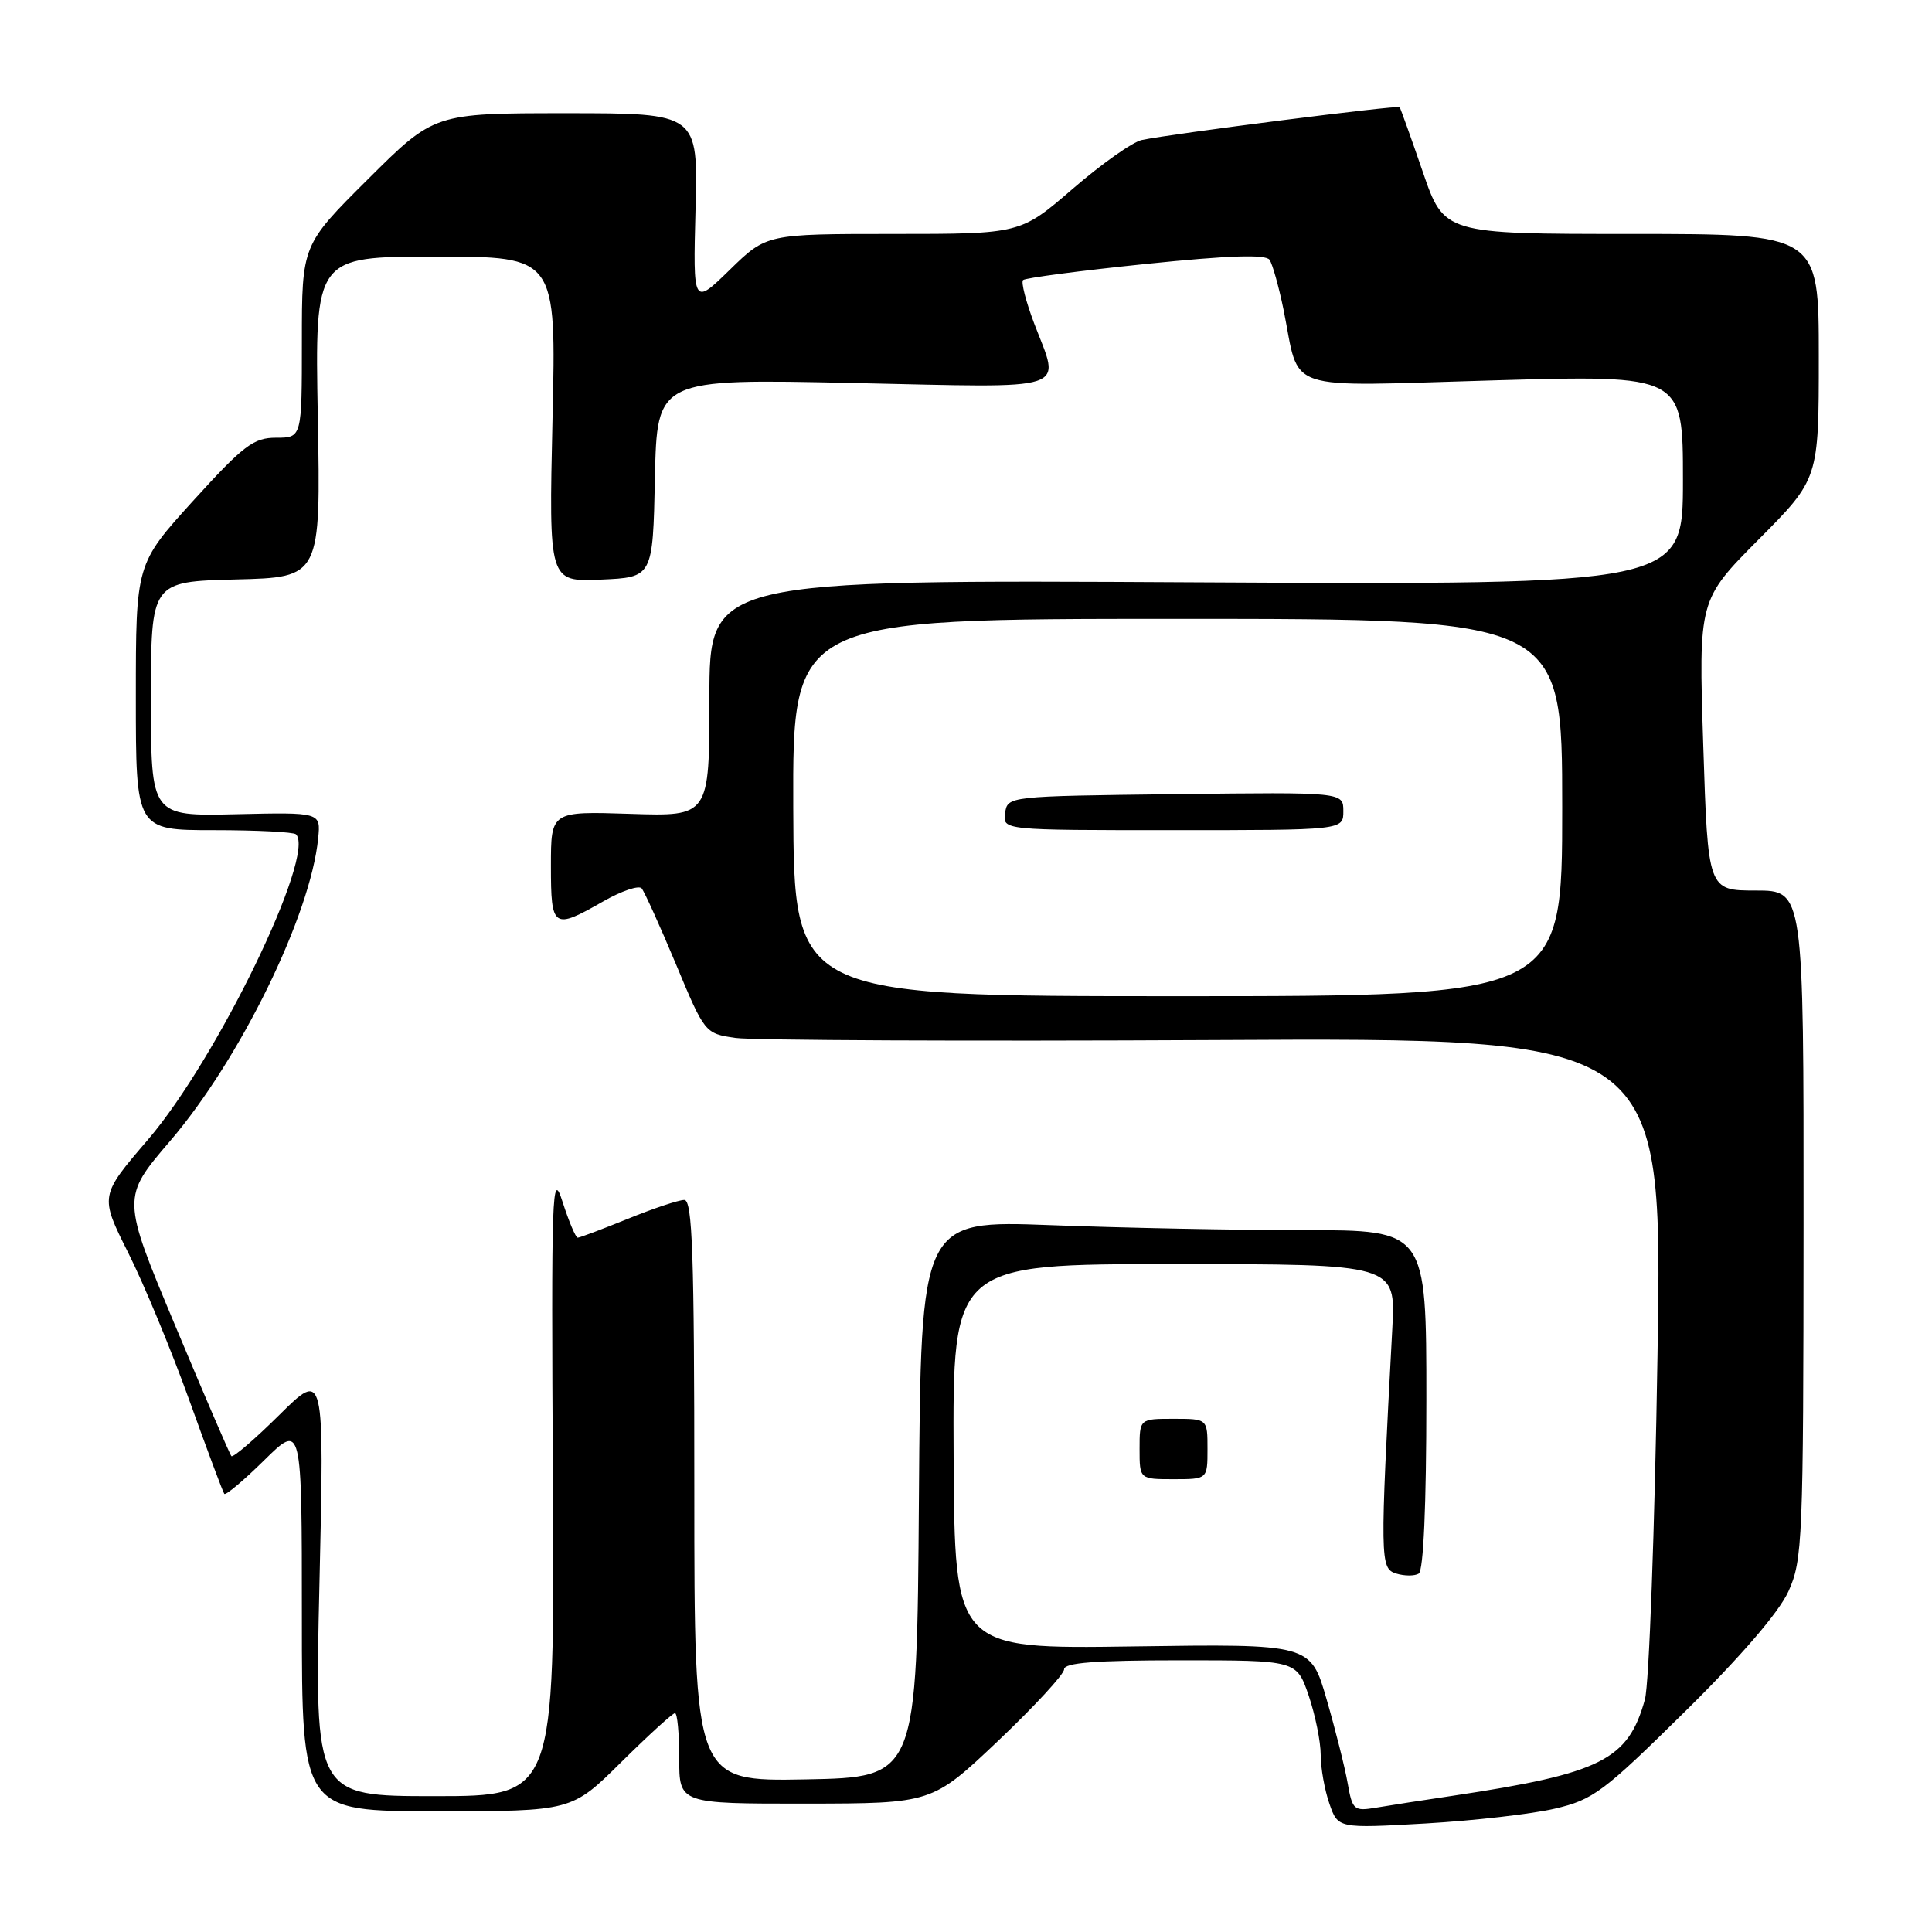 <?xml version="1.0" encoding="UTF-8" standalone="no"?>
<!DOCTYPE svg PUBLIC "-//W3C//DTD SVG 1.1//EN" "http://www.w3.org/Graphics/SVG/1.1/DTD/svg11.dtd" >
<svg xmlns="http://www.w3.org/2000/svg" xmlns:xlink="http://www.w3.org/1999/xlink" version="1.1" viewBox="0 0 256 256">
 <g >
 <path fill="currentColor"
d=" M 206.01 239.66 C 211.09 238.48 212.46 237.46 223.26 226.80 C 230.71 219.46 235.72 213.63 236.98 210.86 C 238.85 206.73 238.96 204.19 238.98 162.25 C 239.00 118.00 239.00 118.00 232.66 118.00 C 226.31 118.00 226.31 118.00 225.69 98.75 C 225.07 79.50 225.07 79.50 233.03 71.48 C 241.00 63.46 241.00 63.46 241.00 47.23 C 241.00 31.00 241.00 31.00 216.17 31.00 C 191.35 31.00 191.35 31.00 188.52 22.75 C 186.96 18.21 185.58 14.37 185.46 14.20 C 185.23 13.90 155.29 17.71 151.30 18.55 C 150.09 18.80 145.97 21.71 142.15 25.01 C 135.21 31.00 135.21 31.00 118.39 31.00 C 101.57 31.00 101.57 31.00 96.70 35.75 C 91.83 40.50 91.83 40.50 92.16 27.75 C 92.50 15.00 92.50 15.00 75.02 15.00 C 57.54 15.00 57.54 15.00 48.77 23.73 C 40.00 32.46 40.00 32.46 40.00 45.23 C 40.00 58.00 40.00 58.00 36.59 58.00 C 33.60 58.00 32.28 59.00 25.59 66.36 C 18.00 74.73 18.00 74.73 18.00 92.36 C 18.00 110.00 18.00 110.00 28.33 110.00 C 34.02 110.00 38.91 110.25 39.22 110.55 C 41.89 113.23 28.77 140.31 19.63 150.98 C 13.21 158.46 13.21 158.46 16.98 165.98 C 19.06 170.12 22.70 178.90 25.07 185.50 C 27.44 192.10 29.53 197.70 29.72 197.94 C 29.90 198.18 32.29 196.17 35.02 193.48 C 40.00 188.58 40.00 188.58 40.00 214.29 C 40.00 240.00 40.00 240.00 57.87 240.00 C 75.75 240.00 75.75 240.00 82.31 233.50 C 85.92 229.93 89.13 227.00 89.44 227.00 C 89.75 227.00 90.00 229.70 90.00 233.00 C 90.00 239.00 90.00 239.00 106.75 238.99 C 123.50 238.97 123.50 238.97 132.25 230.68 C 137.06 226.11 141.00 221.85 141.00 221.19 C 141.00 220.32 145.16 220.00 156.41 220.00 C 171.81 220.00 171.81 220.00 173.41 224.68 C 174.28 227.25 175.00 230.78 175.00 232.53 C 175.00 234.27 175.52 237.18 176.15 238.99 C 177.29 242.28 177.29 242.28 188.90 241.62 C 195.28 241.25 202.98 240.37 206.01 239.66 Z  M 178.57 236.27 C 178.21 234.20 176.95 229.20 175.78 225.16 C 173.66 217.82 173.66 217.82 150.08 218.16 C 126.50 218.50 126.50 218.50 126.36 193.00 C 126.23 167.50 126.23 167.50 155.59 167.50 C 184.94 167.50 184.94 167.50 184.49 176.00 C 182.84 206.79 182.86 207.82 184.99 208.50 C 186.09 208.84 187.44 208.85 187.99 208.51 C 188.62 208.12 189.00 199.46 189.00 185.44 C 189.00 163.00 189.00 163.00 172.75 163.00 C 163.81 163.00 148.74 162.70 139.26 162.34 C 122.02 161.69 122.02 161.69 121.76 198.59 C 121.50 235.50 121.50 235.50 106.75 235.78 C 92.00 236.05 92.00 236.05 92.00 197.53 C 92.00 166.17 91.75 159.00 90.67 159.00 C 89.94 159.00 86.58 160.12 83.19 161.50 C 79.81 162.87 76.82 164.00 76.55 164.00 C 76.28 164.00 75.38 161.86 74.54 159.25 C 73.14 154.86 73.04 157.70 73.26 196.25 C 73.50 238.00 73.50 238.00 57.59 238.00 C 41.68 238.00 41.68 238.00 42.33 209.79 C 42.98 181.58 42.98 181.58 37.02 187.48 C 33.74 190.73 30.87 193.19 30.66 192.94 C 30.44 192.70 27.08 184.89 23.19 175.59 C 16.12 158.69 16.12 158.69 22.53 151.20 C 31.82 140.36 41.16 121.27 42.16 111.07 C 42.50 107.63 42.50 107.63 31.25 107.89 C 20.00 108.15 20.00 108.15 20.00 92.61 C 20.00 77.07 20.00 77.07 31.25 76.78 C 42.50 76.50 42.50 76.50 42.11 55.25 C 41.72 34.00 41.72 34.00 57.72 34.00 C 73.71 34.00 73.71 34.00 73.21 55.55 C 72.72 77.10 72.72 77.10 79.61 76.80 C 86.50 76.50 86.50 76.50 86.78 63.34 C 87.06 50.19 87.06 50.19 113.03 50.75 C 142.48 51.38 140.52 52.03 137.02 42.82 C 135.94 39.96 135.28 37.39 135.56 37.11 C 135.84 36.83 143.14 35.87 151.78 34.98 C 162.85 33.84 167.71 33.68 168.23 34.43 C 168.62 35.02 169.45 37.98 170.07 41.00 C 172.34 52.17 169.47 51.21 198.00 50.40 C 223.00 49.69 223.00 49.69 223.00 63.60 C 223.00 77.50 223.00 77.50 158.50 77.16 C 94.00 76.81 94.00 76.81 94.00 92.50 C 94.00 108.18 94.00 108.18 83.50 107.84 C 73.00 107.50 73.00 107.50 73.00 114.75 C 73.00 123.03 73.30 123.23 79.91 119.45 C 82.34 118.06 84.64 117.28 85.02 117.71 C 85.39 118.15 87.43 122.65 89.55 127.72 C 93.38 136.91 93.41 136.94 97.45 137.53 C 99.68 137.85 128.23 137.98 160.91 137.81 C 220.31 137.50 220.31 137.50 219.63 179.54 C 219.26 202.67 218.51 223.20 217.96 225.18 C 215.74 233.21 212.19 234.99 192.50 237.95 C 188.65 238.52 184.09 239.23 182.37 239.52 C 179.40 240.02 179.20 239.85 178.57 236.27 Z  M 160.00 192.00 C 160.00 188.00 160.00 188.00 155.50 188.00 C 151.00 188.00 151.00 188.00 151.00 192.00 C 151.00 196.00 151.00 196.00 155.50 196.00 C 160.00 196.00 160.00 196.00 160.00 192.00 Z  M 105.11 107.00 C 105.03 82.00 105.03 82.00 156.01 82.00 C 207.00 82.00 207.00 82.00 207.00 107.00 C 207.00 132.00 207.00 132.00 156.10 132.00 C 105.20 132.00 105.20 132.00 105.11 107.00 Z  M 178.00 107.48 C 178.00 104.96 178.00 104.96 155.75 105.23 C 133.53 105.50 133.50 105.50 133.18 107.75 C 132.86 110.00 132.86 110.00 155.43 110.00 C 178.00 110.00 178.00 110.00 178.00 107.48 Z "/>
</g>
</svg>